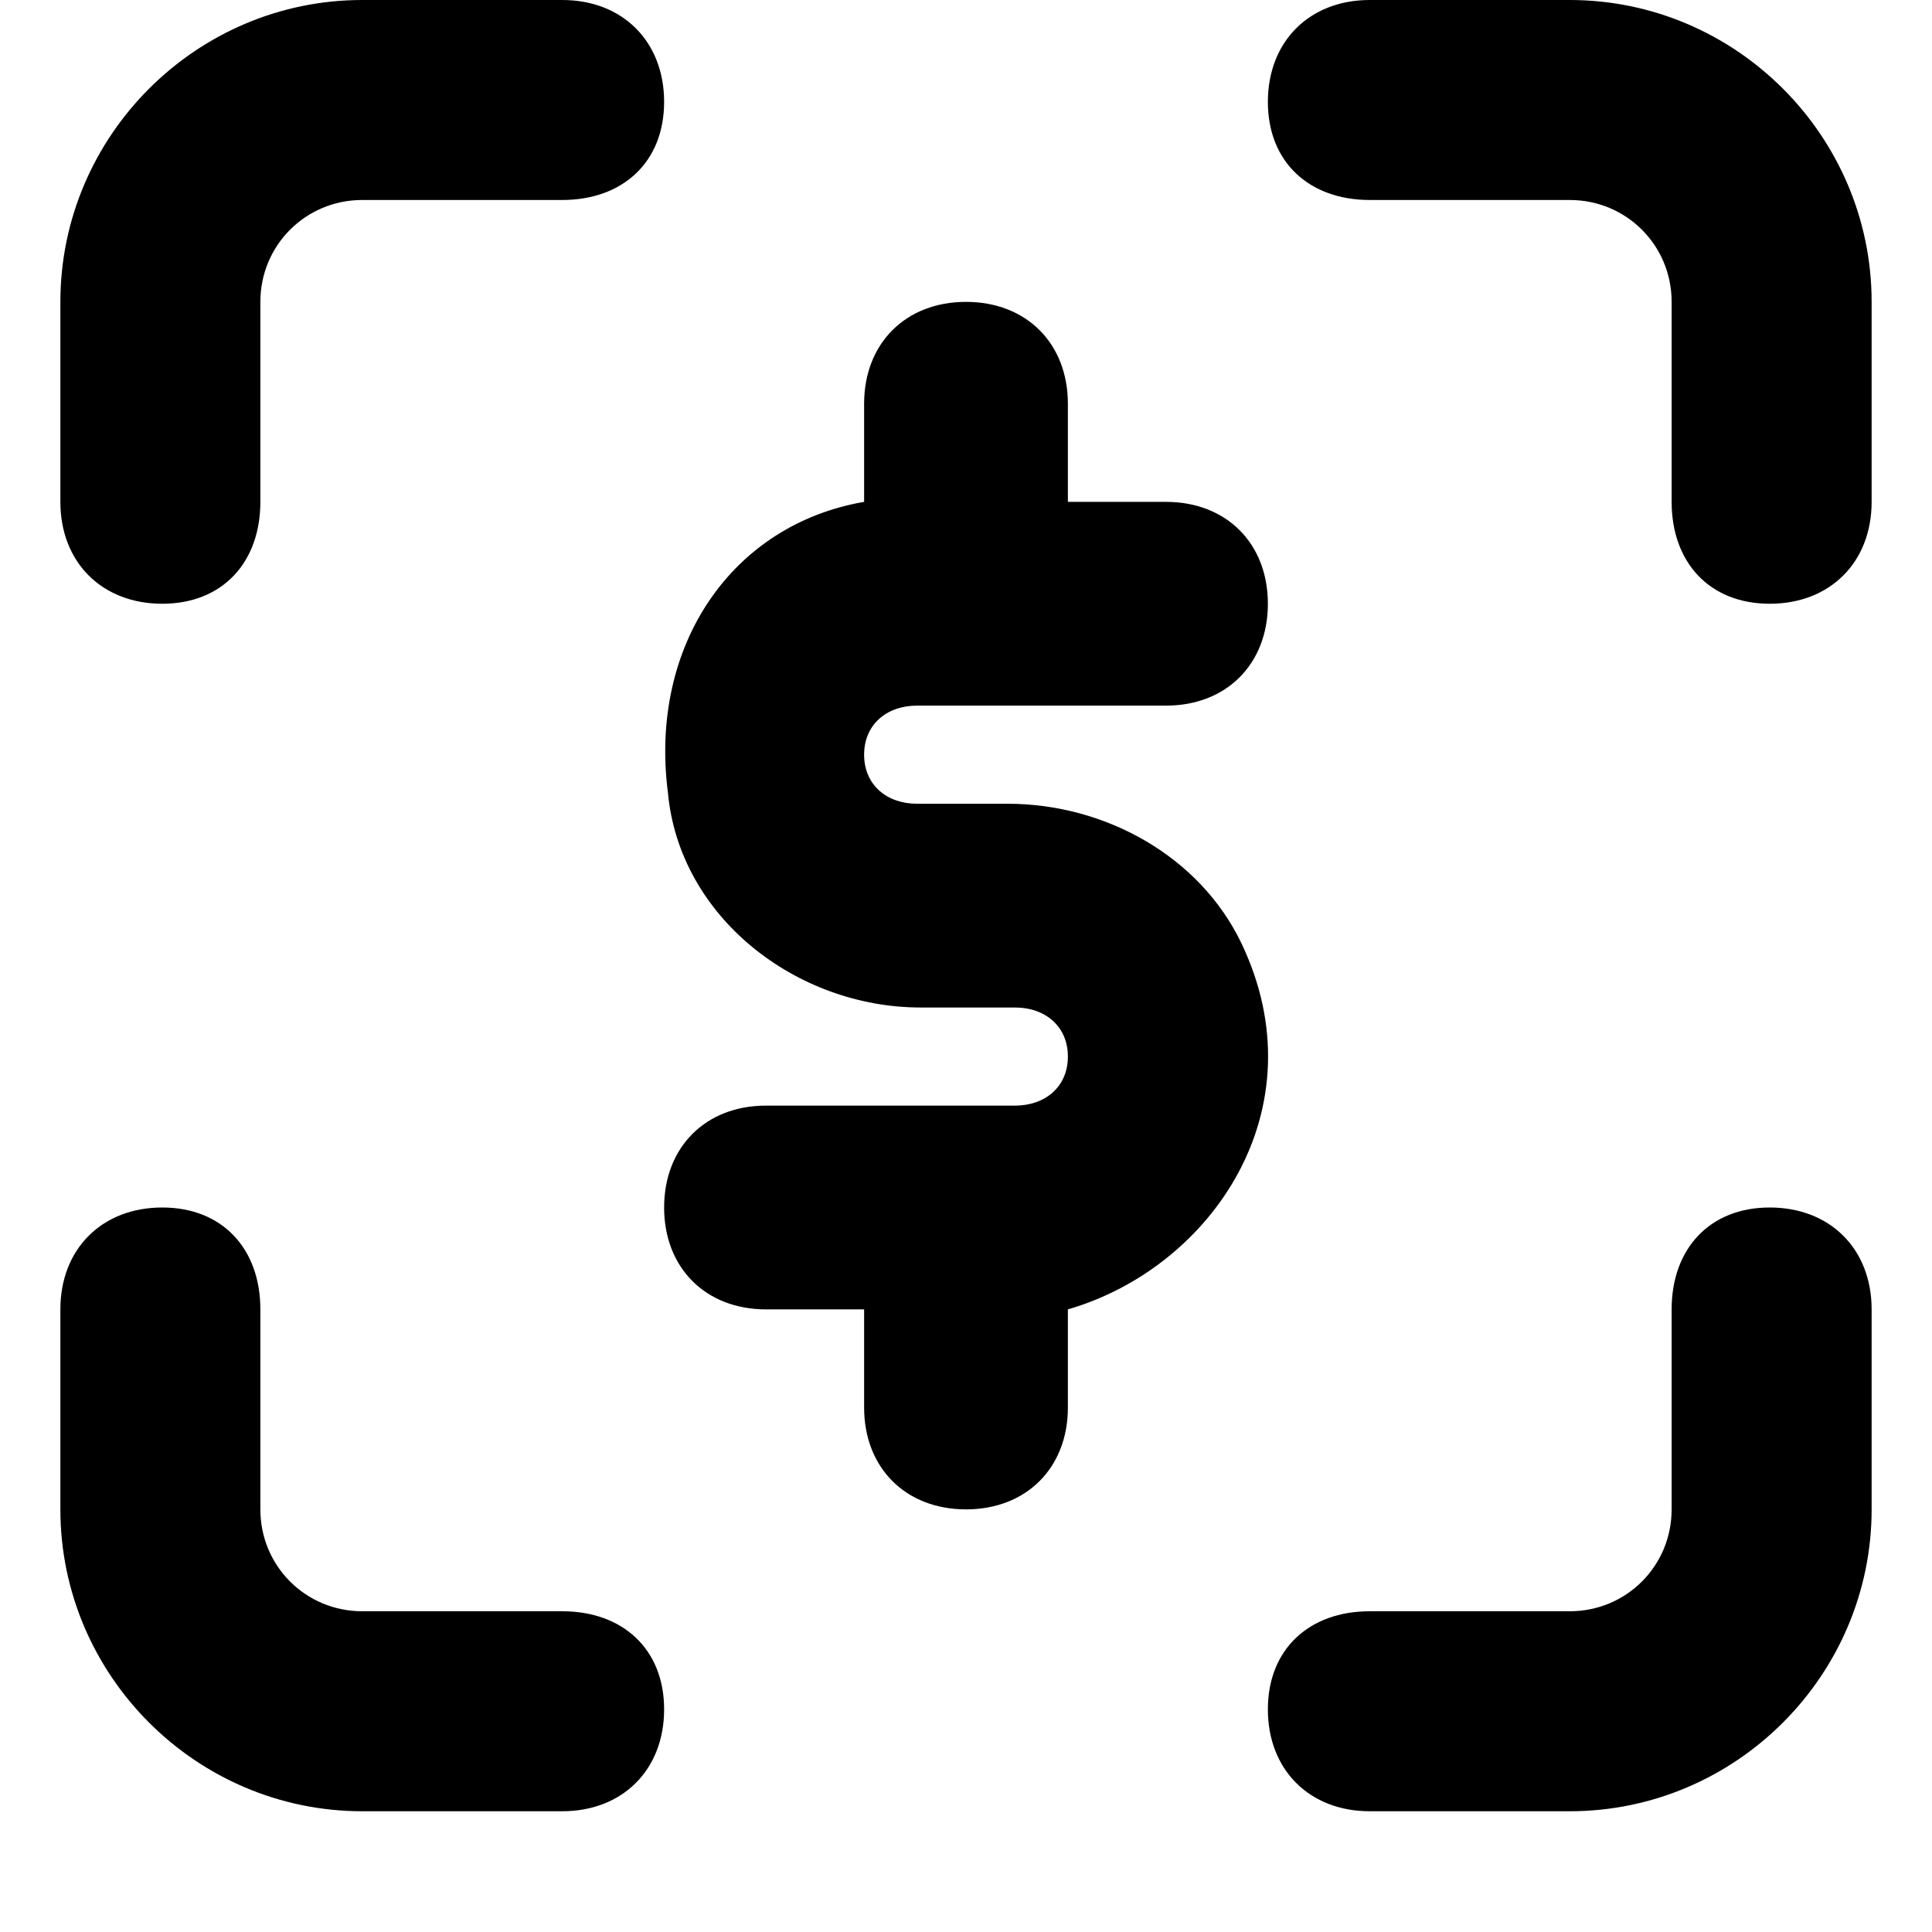 <svg xmlns="http://www.w3.org/2000/svg" viewBox="0 0 512 512">
	<path d="M496 80v53c0 16-11 27-27 27s-26-11-26-27V80c0-15-12-27-27-27h-53c-16 0-27-10-27-26s11-27 27-27h53c44 0 80 36 80 80zM43 160c-16 0-27-11-27-27V80C16 36 52 0 96 0h53c16 0 27 11 27 27s-11 26-27 26H96c-15 0-27 12-27 27v53c0 16-10 27-26 27zm286 90c21 44-8 86-46 97v26c0 16-11 27-27 27s-27-11-27-27v-26h-26c-16 0-27-11-27-27s11-27 27-27h66c8 0 14-5 14-13s-6-13-14-13h-25c-33 0-64-24-67-57-5-39 17-71 52-77v-26c0-16 11-27 27-27s27 11 27 27v26h26c16 0 27 11 27 27s-11 27-27 27h-66c-8 0-14 5-14 13s6 13 14 13h24c26 0 51 14 62 37zm140 70c16 0 27 11 27 27v53c0 44-36 80-80 80h-53c-16 0-27-11-27-27s11-26 27-26h53c15 0 27-12 27-27v-53c0-16 10-27 26-27zM96 427h53c16 0 27 10 27 26s-11 27-27 27H96c-44 0-80-36-80-80v-53c0-16 11-27 27-27s26 11 26 27v53c0 15 12 27 27 27z"/>
</svg>
